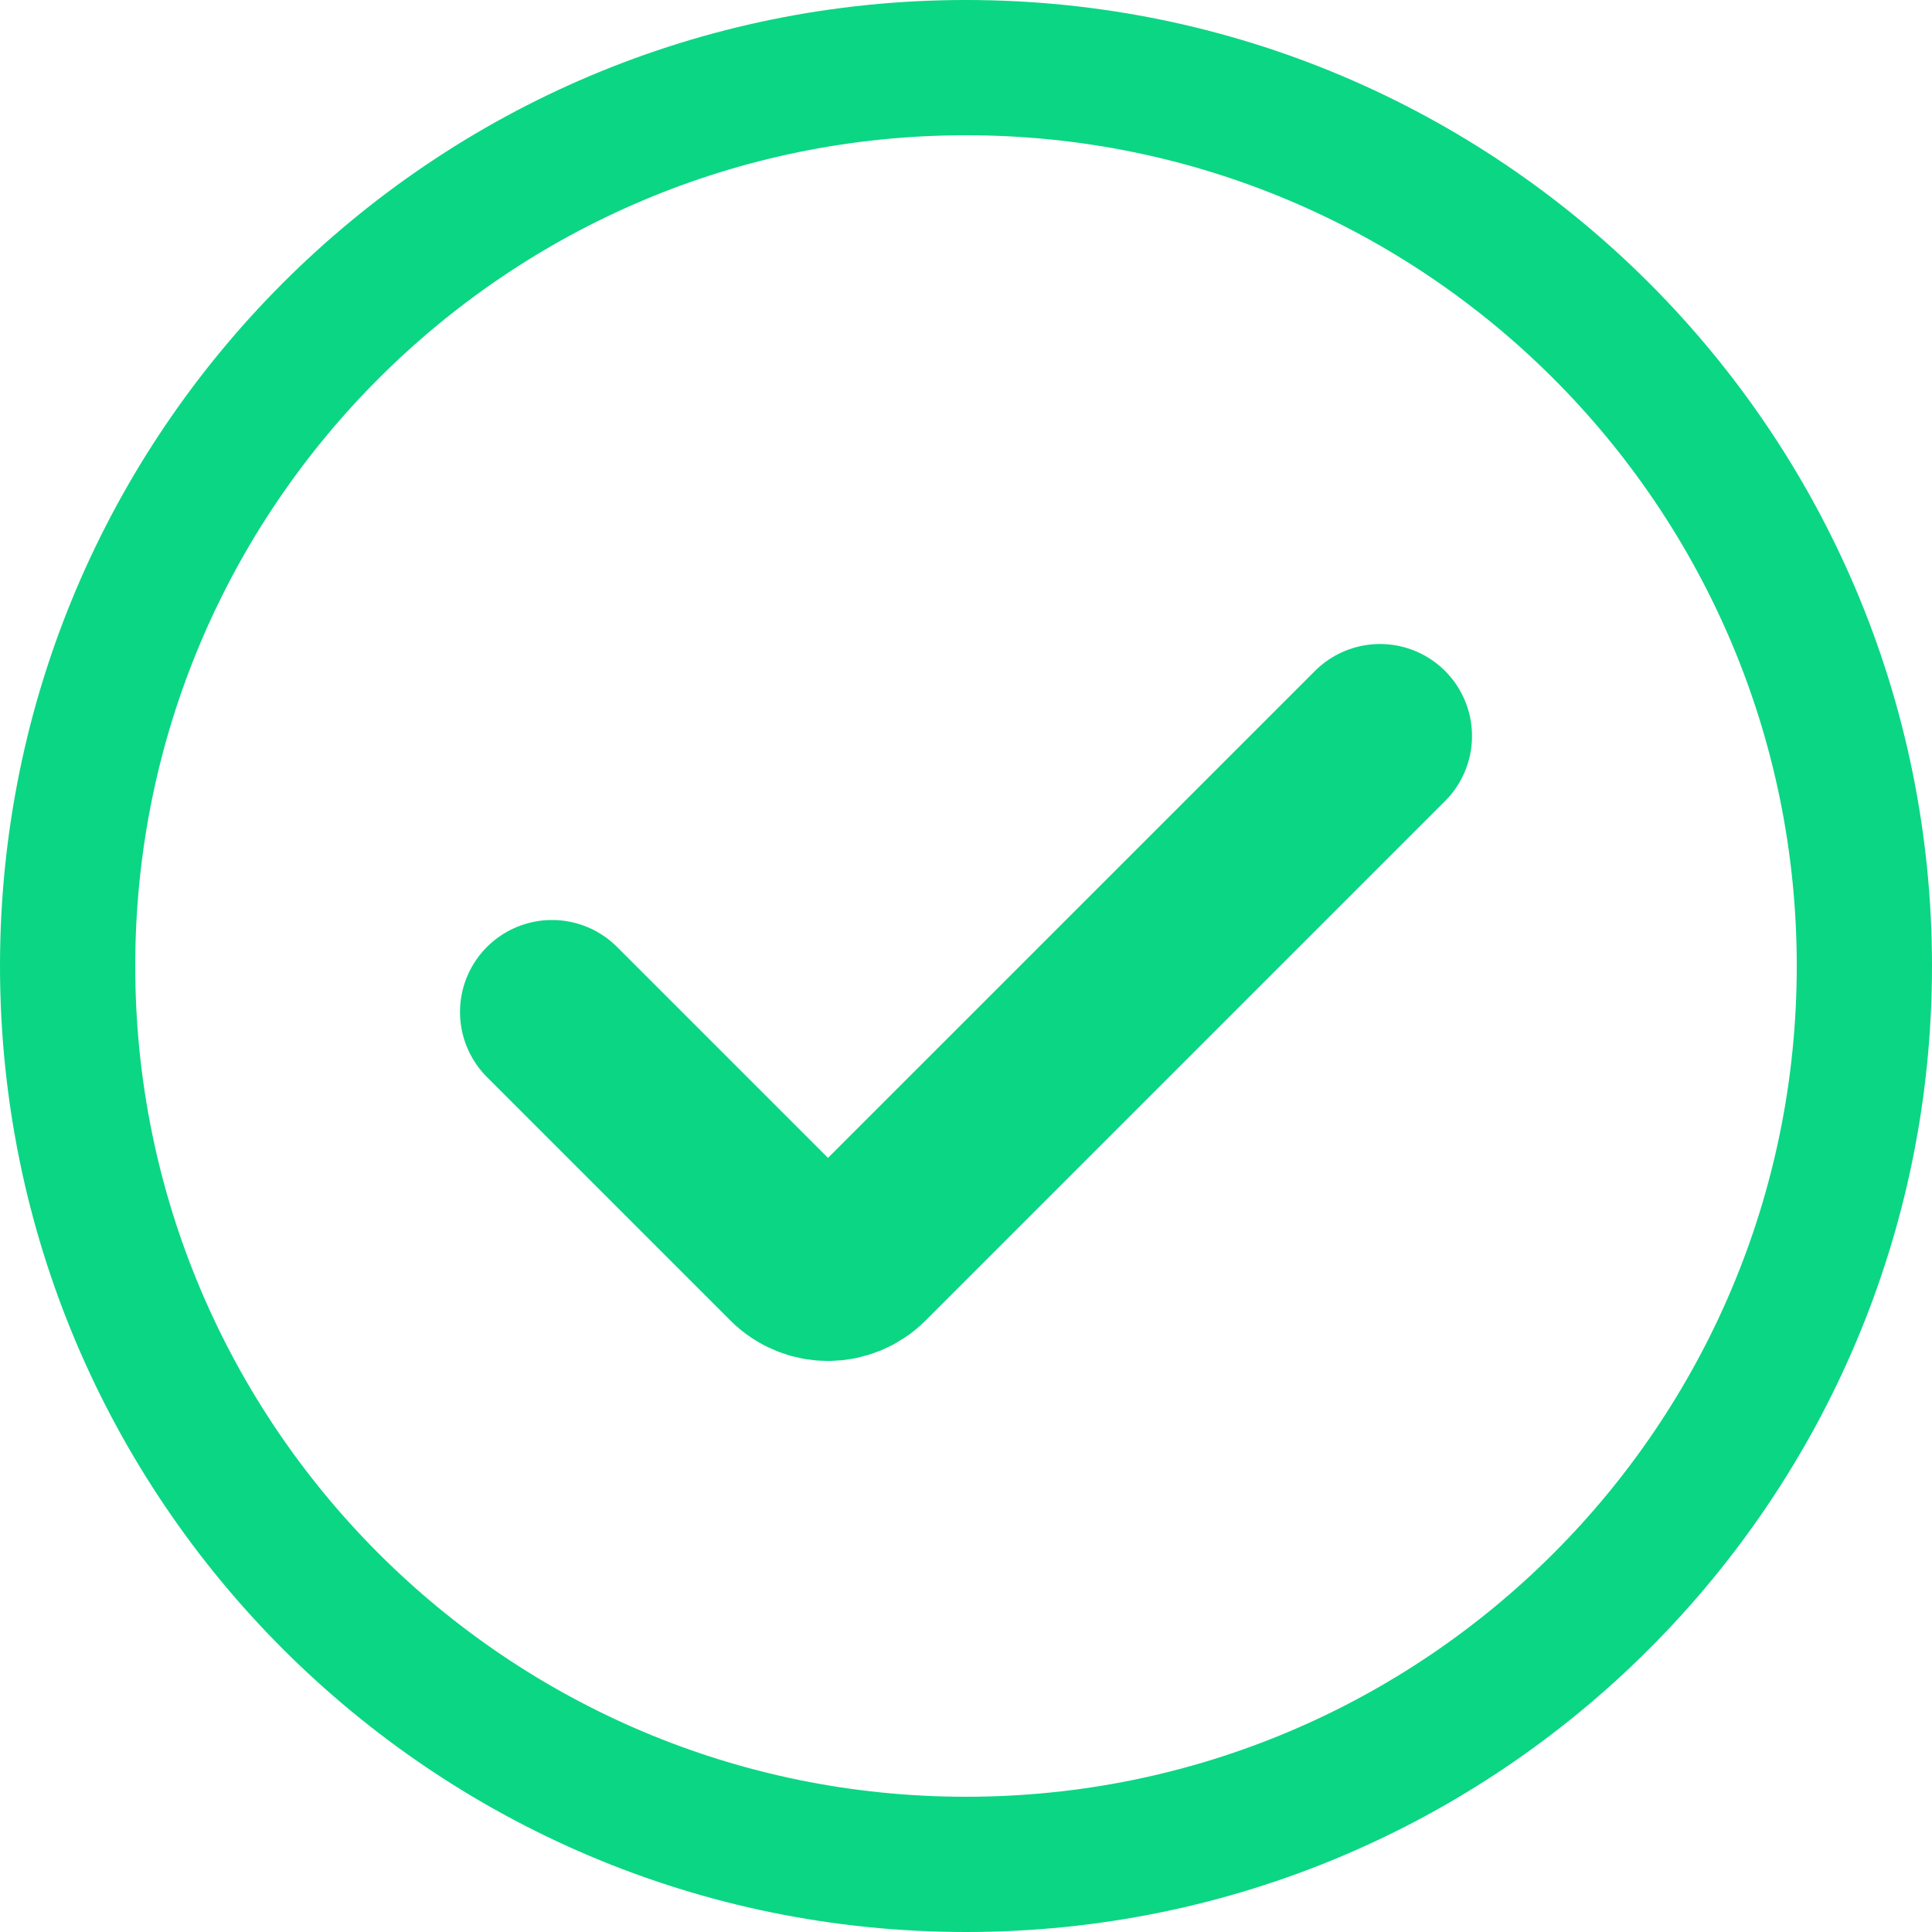 <svg width="21" height="21" viewBox="0 0 21 21" fill="none" xmlns="http://www.w3.org/2000/svg">
<path d="M6 11L8.646 13.646C8.842 13.842 9.158 13.842 9.354 13.646L15 8" stroke="#0BD684" stroke-width="2" stroke-linecap="round"/>
<path d="M10.5 1.25211e-07C16.299 1.94364e-07 21 4.701 21 10.5C21 16.299 16.299 21 10.5 21C4.701 21 5.6059e-08 16.299 1.25211e-07 10.5C1.94364e-07 4.701 4.701 5.6059e-08 10.5 1.25211e-07ZM10.5 19.53C15.487 19.53 19.53 15.487 19.53 10.5C19.53 5.513 15.487 1.47 10.5 1.47C5.513 1.47 1.47 5.513 1.47 10.5C1.47 15.487 5.513 19.53 10.5 19.53Z" fill="#0BD684"/>
</svg>

